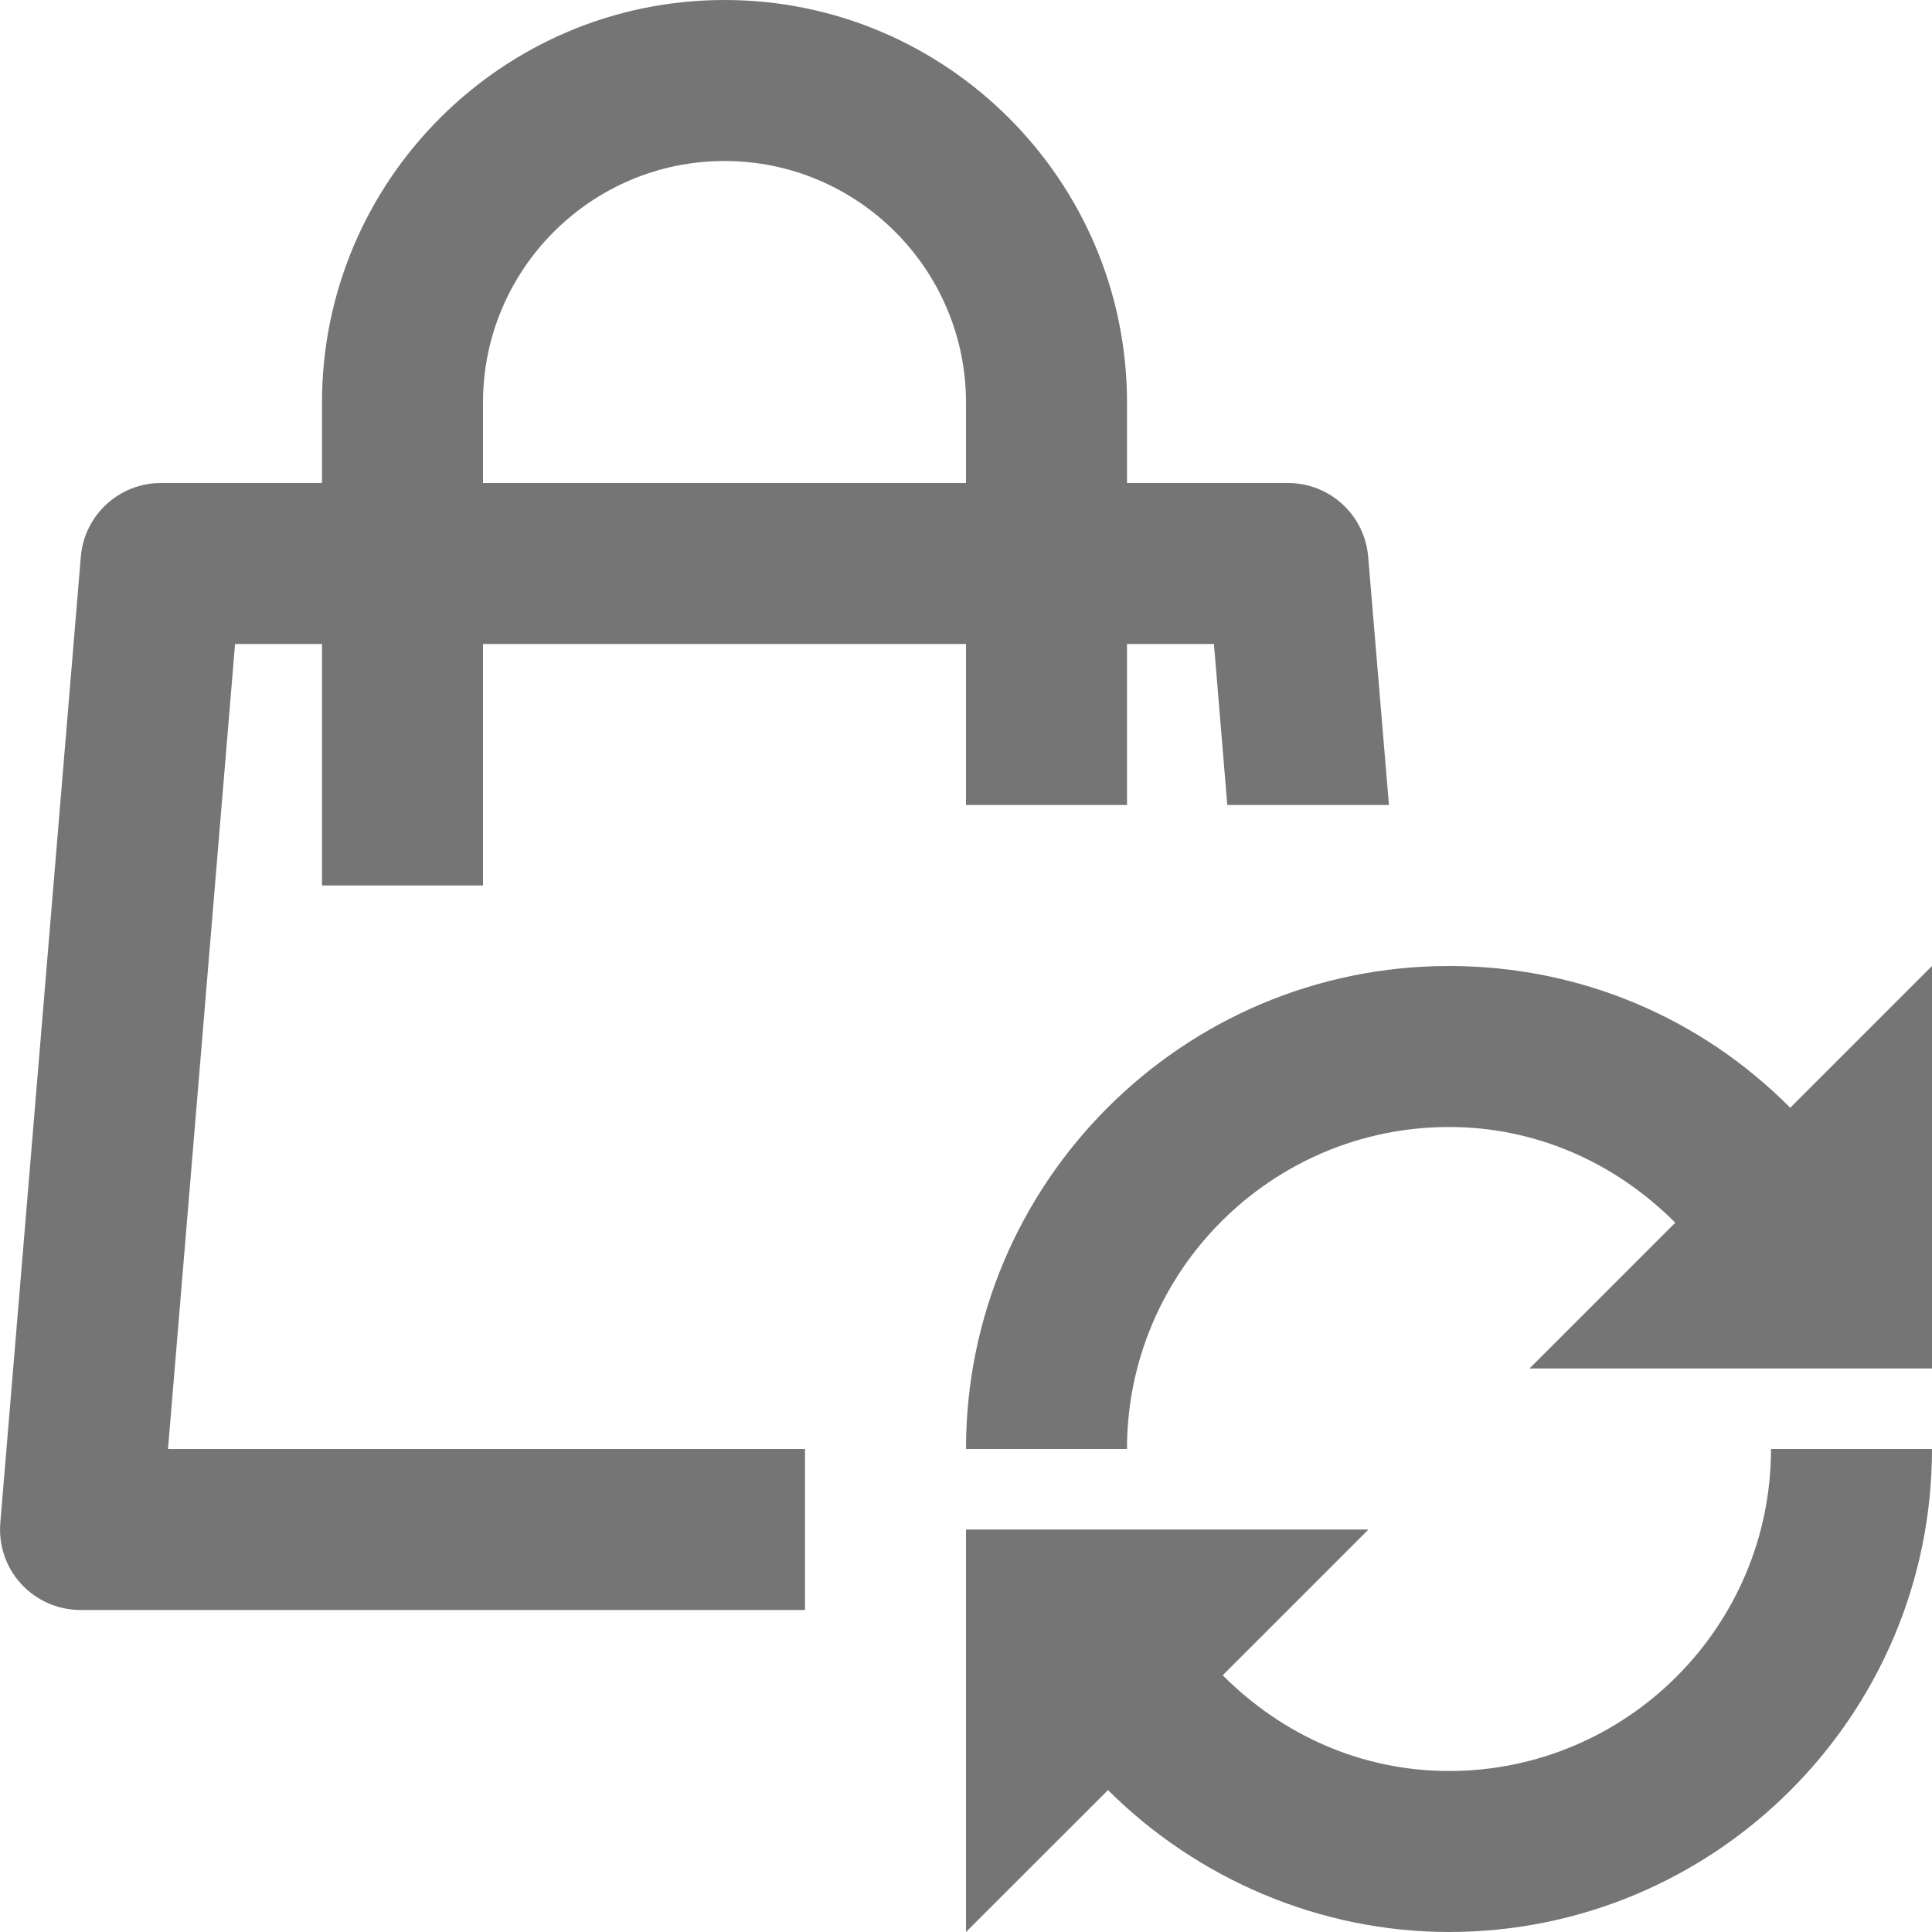<?xml version="1.0" encoding="iso-8859-1"?>
<!-- Generator: Adobe Illustrator 16.0.0, SVG Export Plug-In . SVG Version: 6.00 Build 0)  -->
<!DOCTYPE svg PUBLIC "-//W3C//DTD SVG 1.1//EN" "http://www.w3.org/Graphics/SVG/1.1/DTD/svg11.dtd">
<svg version="1.1" xmlns="http://www.w3.org/2000/svg" xmlns:xlink="http://www.w3.org/1999/xlink" x="0px" y="0px" width="24px"
	 height="24px" viewBox="0 0 24 24" style="enable-background:new 0 0 24 24;" xml:space="preserve">
<g id="Frame_-_24px">
	<rect style="fill:none;" width="24" height="24"/>
</g>
<g id="Line_Icons">
	<g>
		<path style="fill:#757575;" d="M2.92,8H4v3h2V8h6v2h2V8h1.08l0.166,2h2.008l-0.258-3.083C16.953,6.398,16.52,6,16,6h-2V5
			c0-2.757-2.243-5-5-5S4,2.243,4,5v1H2C1.48,6,1.047,6.398,1.004,6.917l-1,12c-0.023,0.278,0.07,0.555,0.26,0.76
			C0.453,19.883,0.721,20,1,20h9v-2H2.087L2.92,8z M6,5c0-1.654,1.346-3,3-3s3,1.346,3,3v1H6V5z"/>
		<path style="fill:#757575;" d="M18,22c-1.077,0-2.064-0.44-2.811-1.189L17,19h-5v5l1.764-1.763C14.881,23.35,16.408,24,18,24
			c3.309,0,6-2.691,6-6h-2C22,20.206,20.205,22,18,22z"/>
		<path style="fill:#757575;" d="M22.239,13.761C21.121,12.636,19.619,12,18,12c-3.309,0-6,2.691-6,6h2c0-2.206,1.795-4,4-4
			c1.078,0,2.064,0.44,2.811,1.189L19,17h5v-5L22.239,13.761z"/>
	</g>
</g>
</svg>
